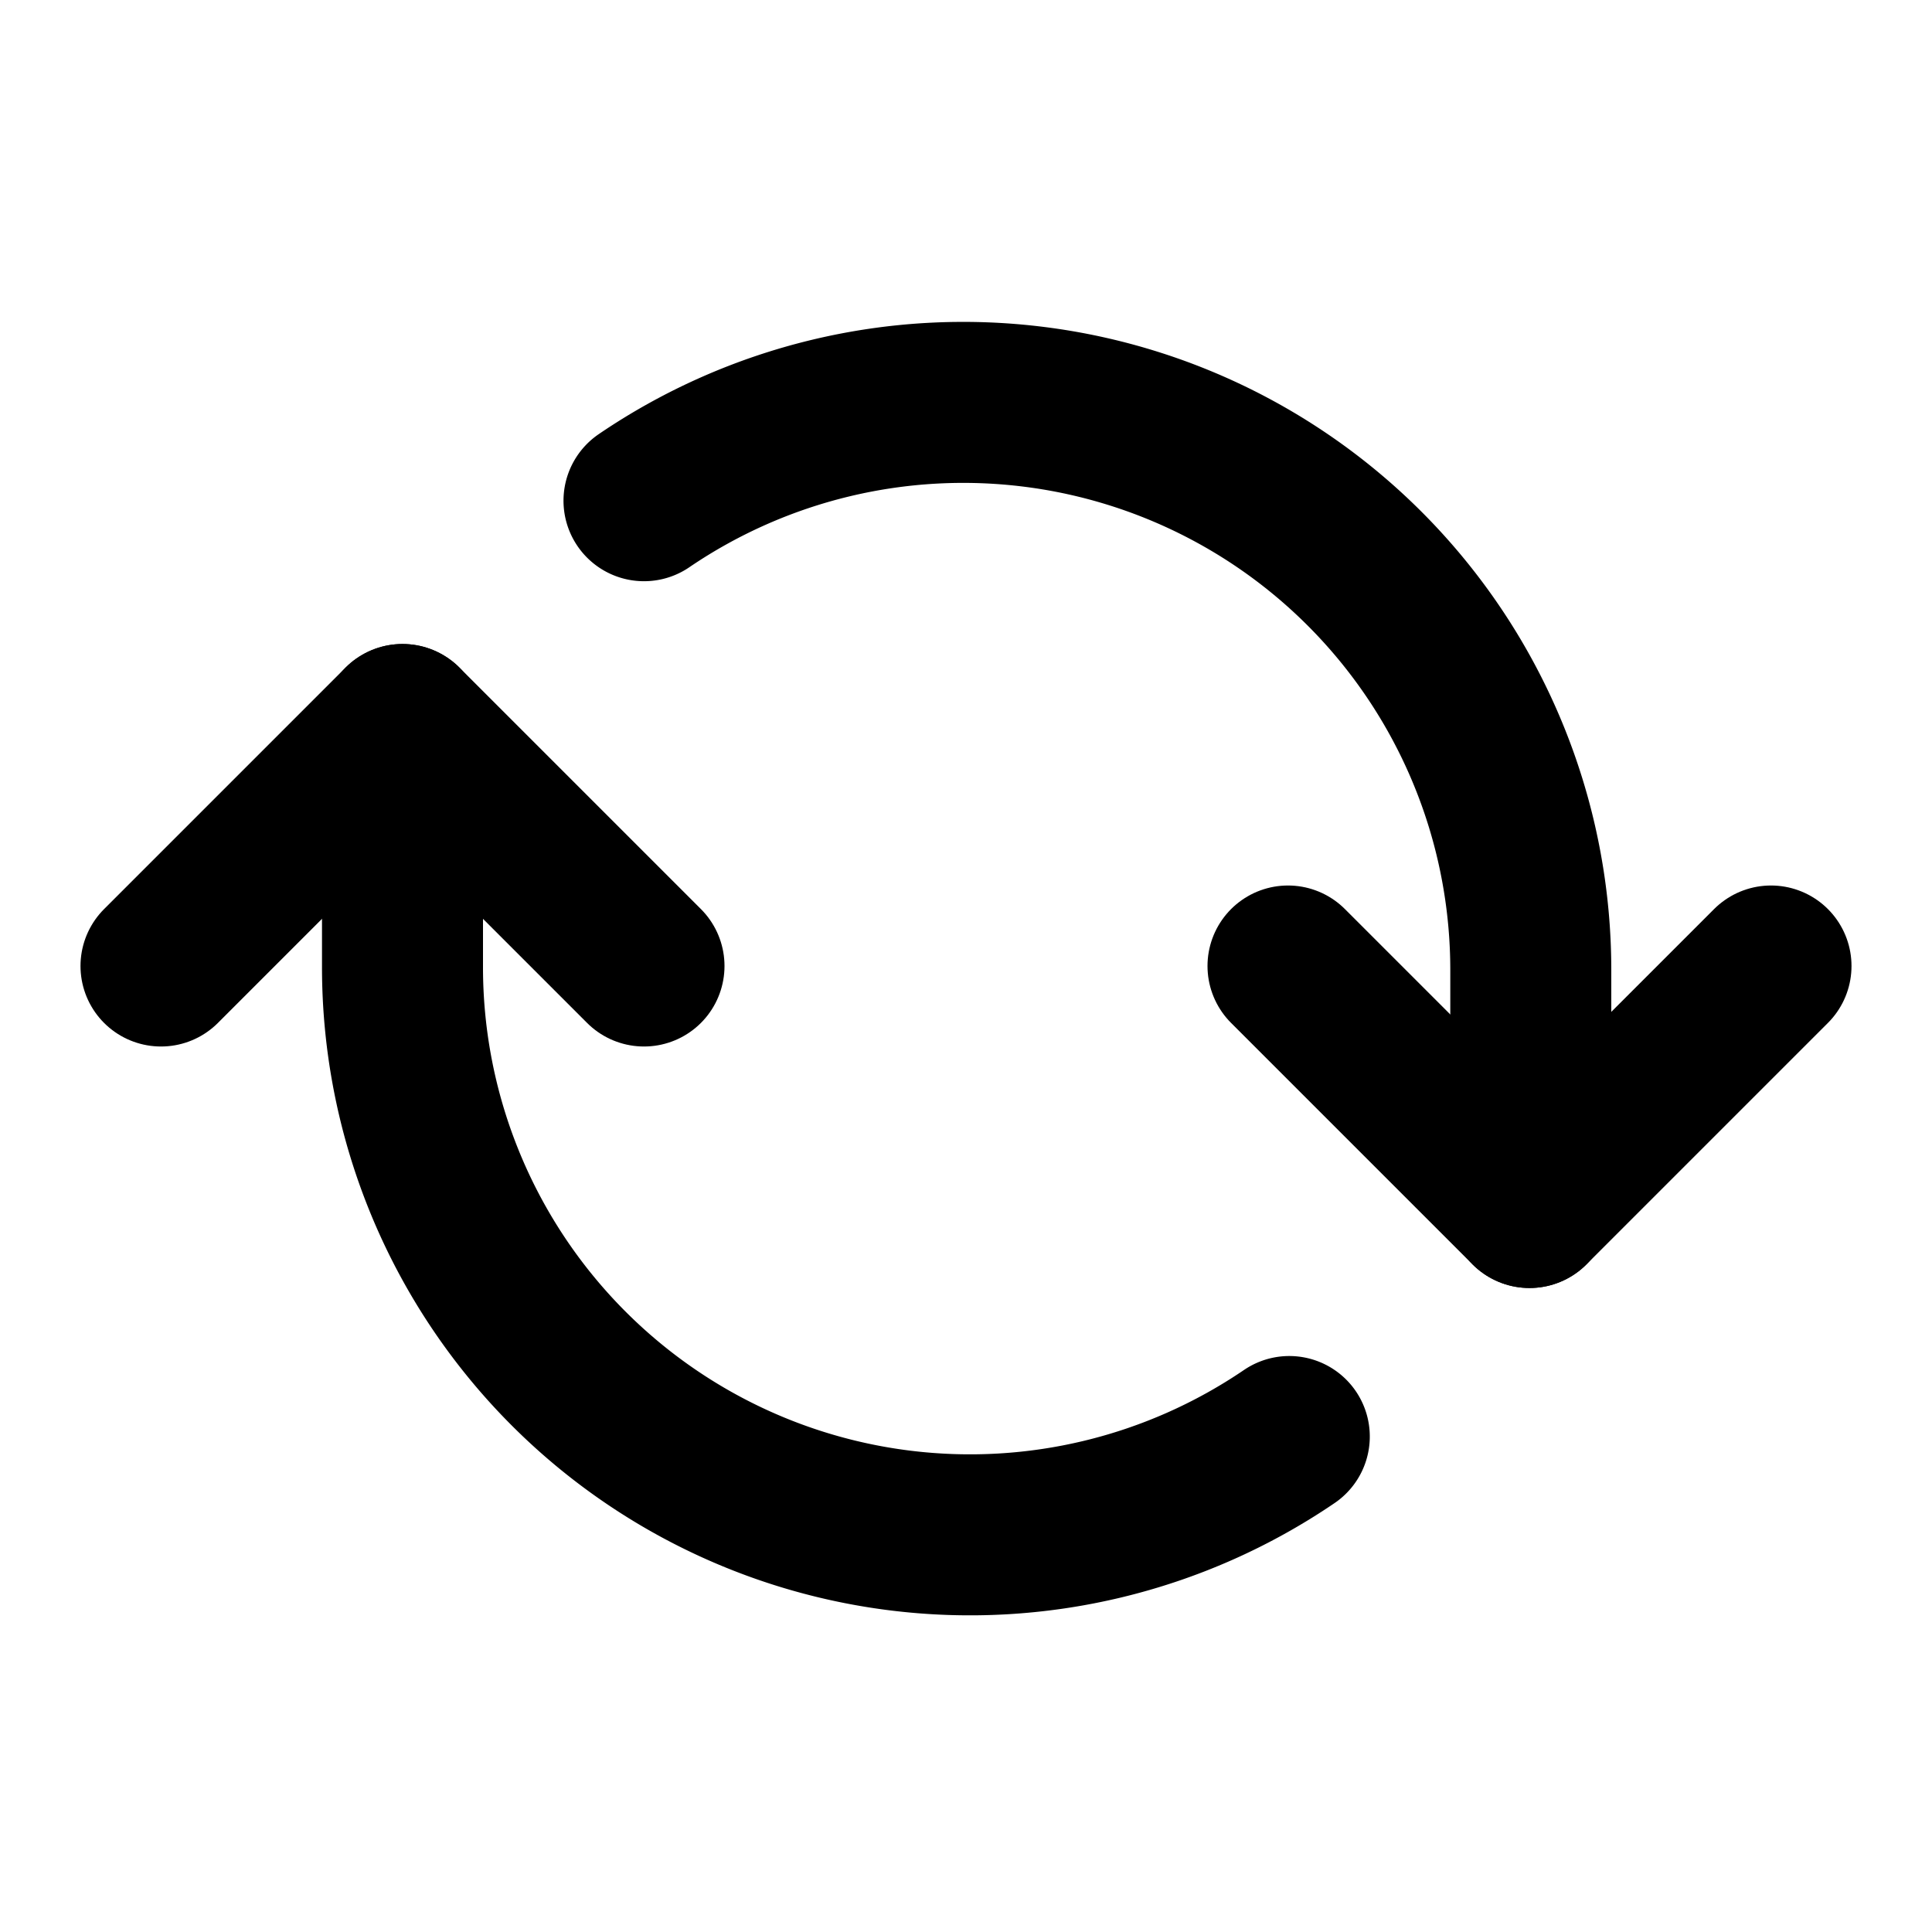<svg width="1024px" height="1024px" viewBox="0 0 24 24" role="img" xmlns="http://www.w3.org/2000/svg" aria-labelledby="rotateIconTitle" stroke="#000000" stroke-width="2" stroke-linecap="round" stroke-linejoin="round" fill="none" color="#000000"> <title id="rotateIconTitle">Rotate</title> <path d="M22 12l-3 3-3-3"/> <path d="M2 12l3-3 3 3"/> <path d="M19.016 14v-1.95A7.05 7.05 0 0 0 8 6.22"/> <path d="M16.016 17.845A7.05 7.05 0 0 1 5 12.015V10"/> <path stroke-linecap="round" d="M5 10V9"/> <path stroke-linecap="round" d="M19 15v-1"/> </svg>